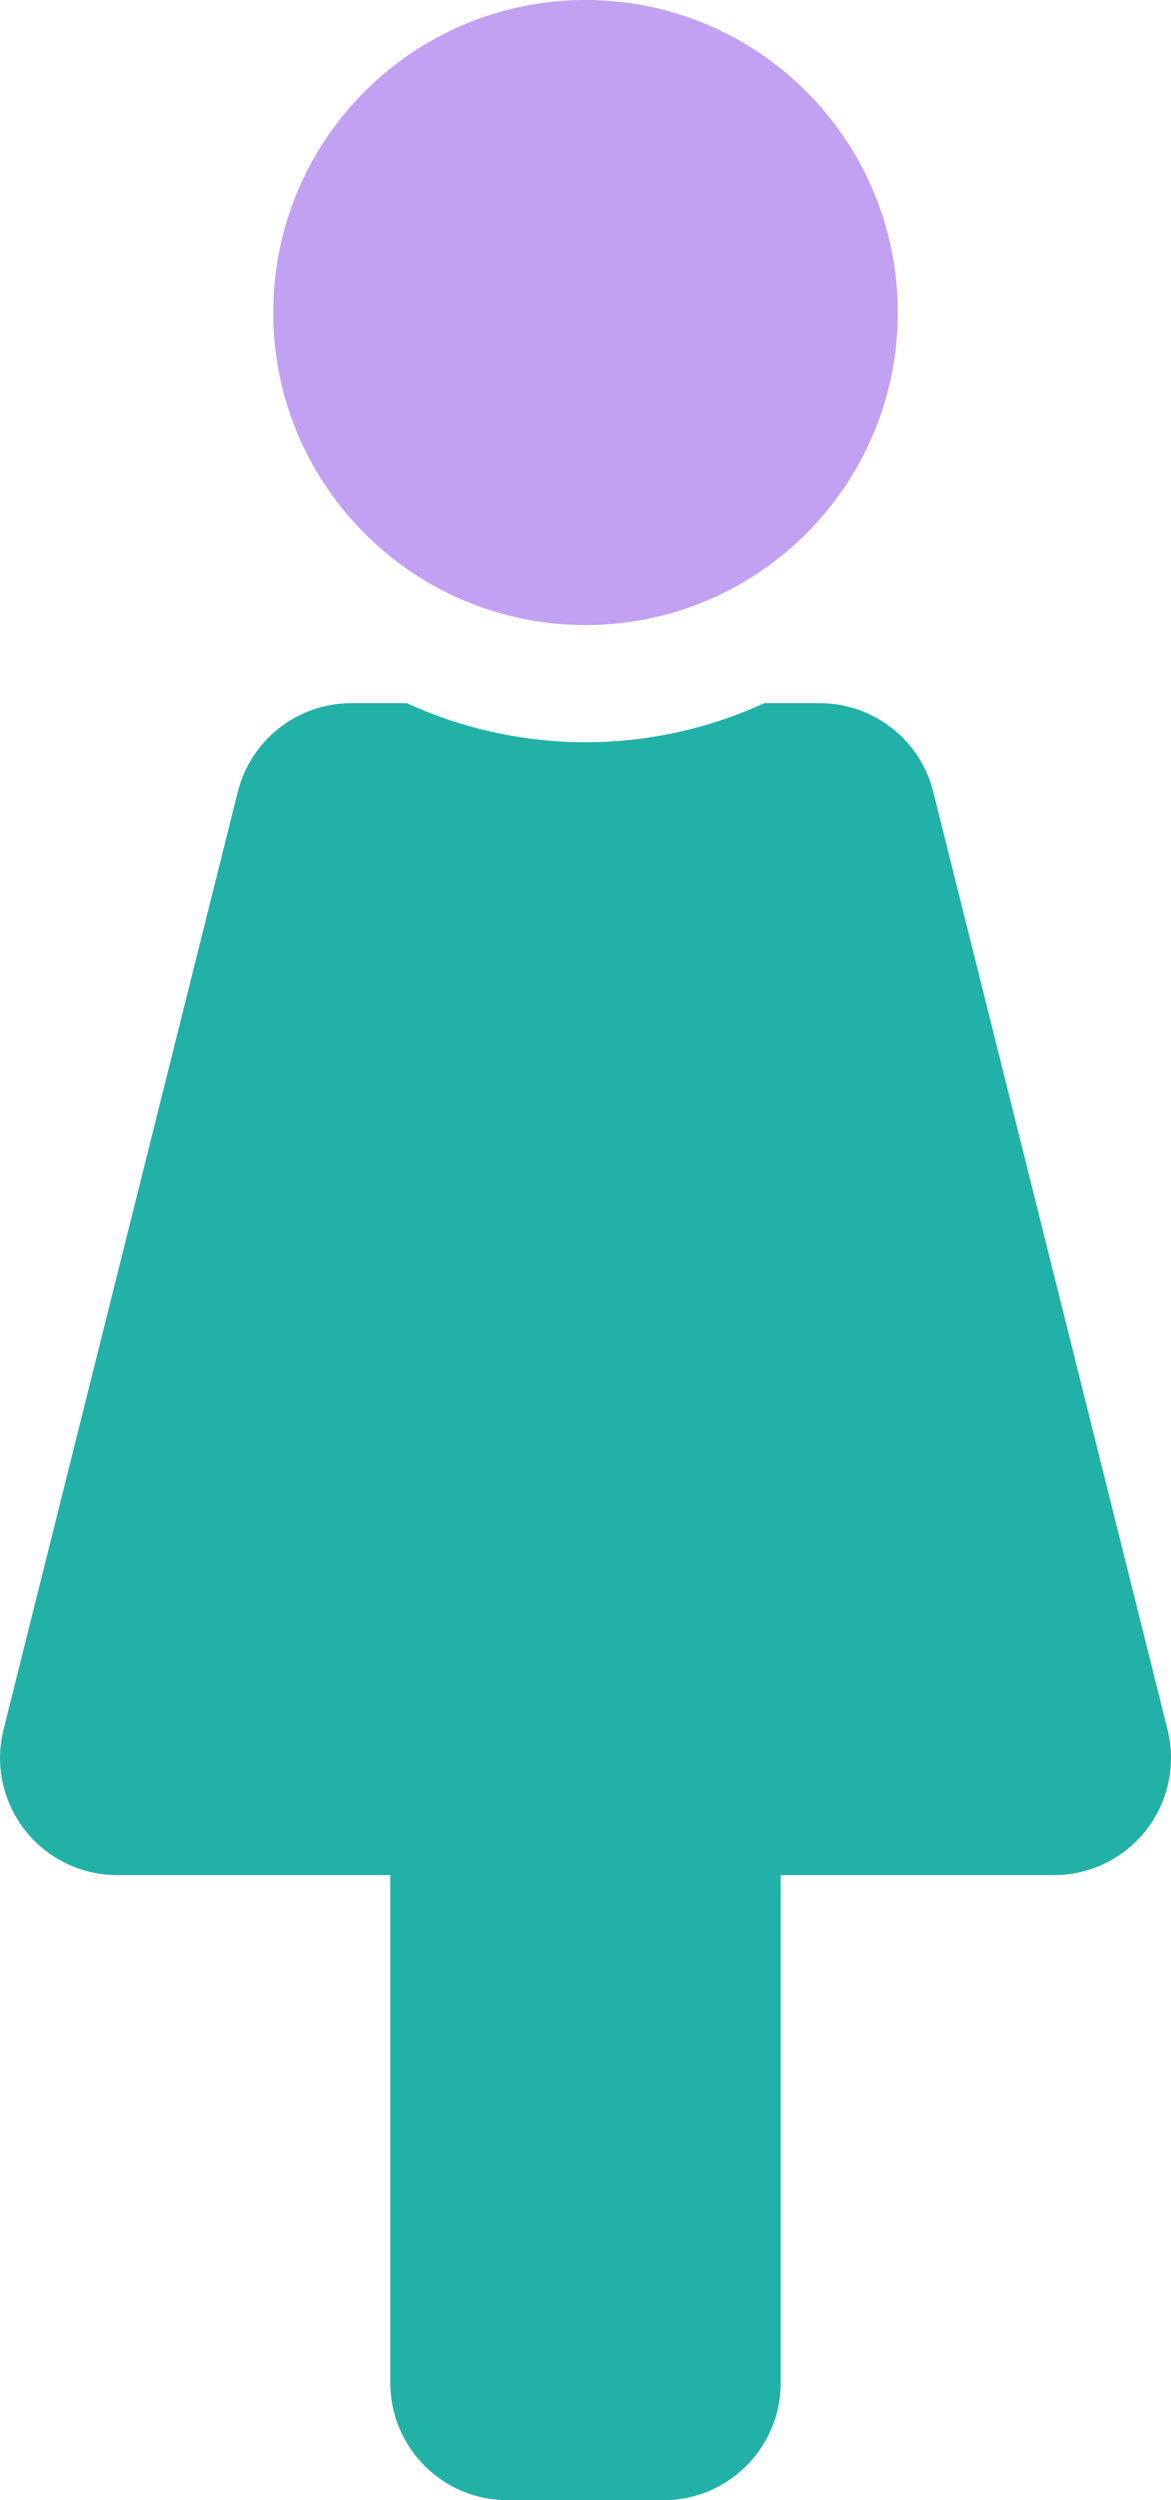 <?xml version="1.0" encoding="UTF-8"?>
<svg width="240px" height="512px" viewBox="0 0 240 512" version="1.1" xmlns="http://www.w3.org/2000/svg" xmlns:xlink="http://www.w3.org/1999/xlink">
    <title>Female 3</title>
    <g id="Page-1" stroke="none" stroke-width="1" fill="none" fill-rule="evenodd">
        <g id="Female-3" fill-rule="nonzero">
            <g id="Female">
                <path d="M56,64 C56,28.654 84.654,0 120,0 C155.346,0 184,28.654 184,64 C184,99.346 155.346,128 120,128 C84.654,128 56,99.346 56,64 L56,64 Z" id="Path" fill="#C2A0F2"></path>
                <path d="M72,144 L83.37,144 C106.632,154.666 133.388,154.666 156.65,144 L168,144 C179.012,144 188.61,151.497 191.28,162.18 L239.28,354.18 C241.072,361.349 239.461,368.944 234.914,374.769 C230.367,380.594 223.39,383.999 216,384 L160,384 L160,488 C160,501.255 149.255,512 136,512 L104,512 C90.745,512 80,501.255 80,488 L80,384 L24,384 C16.612,383.996 9.638,380.589 5.093,374.765 C0.548,368.94 -1.062,361.347 0.73,354.18 L48.73,162.18 C51.399,151.501 60.992,144.006 72,144 Z" id="Path" fill="#22B1A7"></path>
            </g>
        </g>
    </g>
</svg>